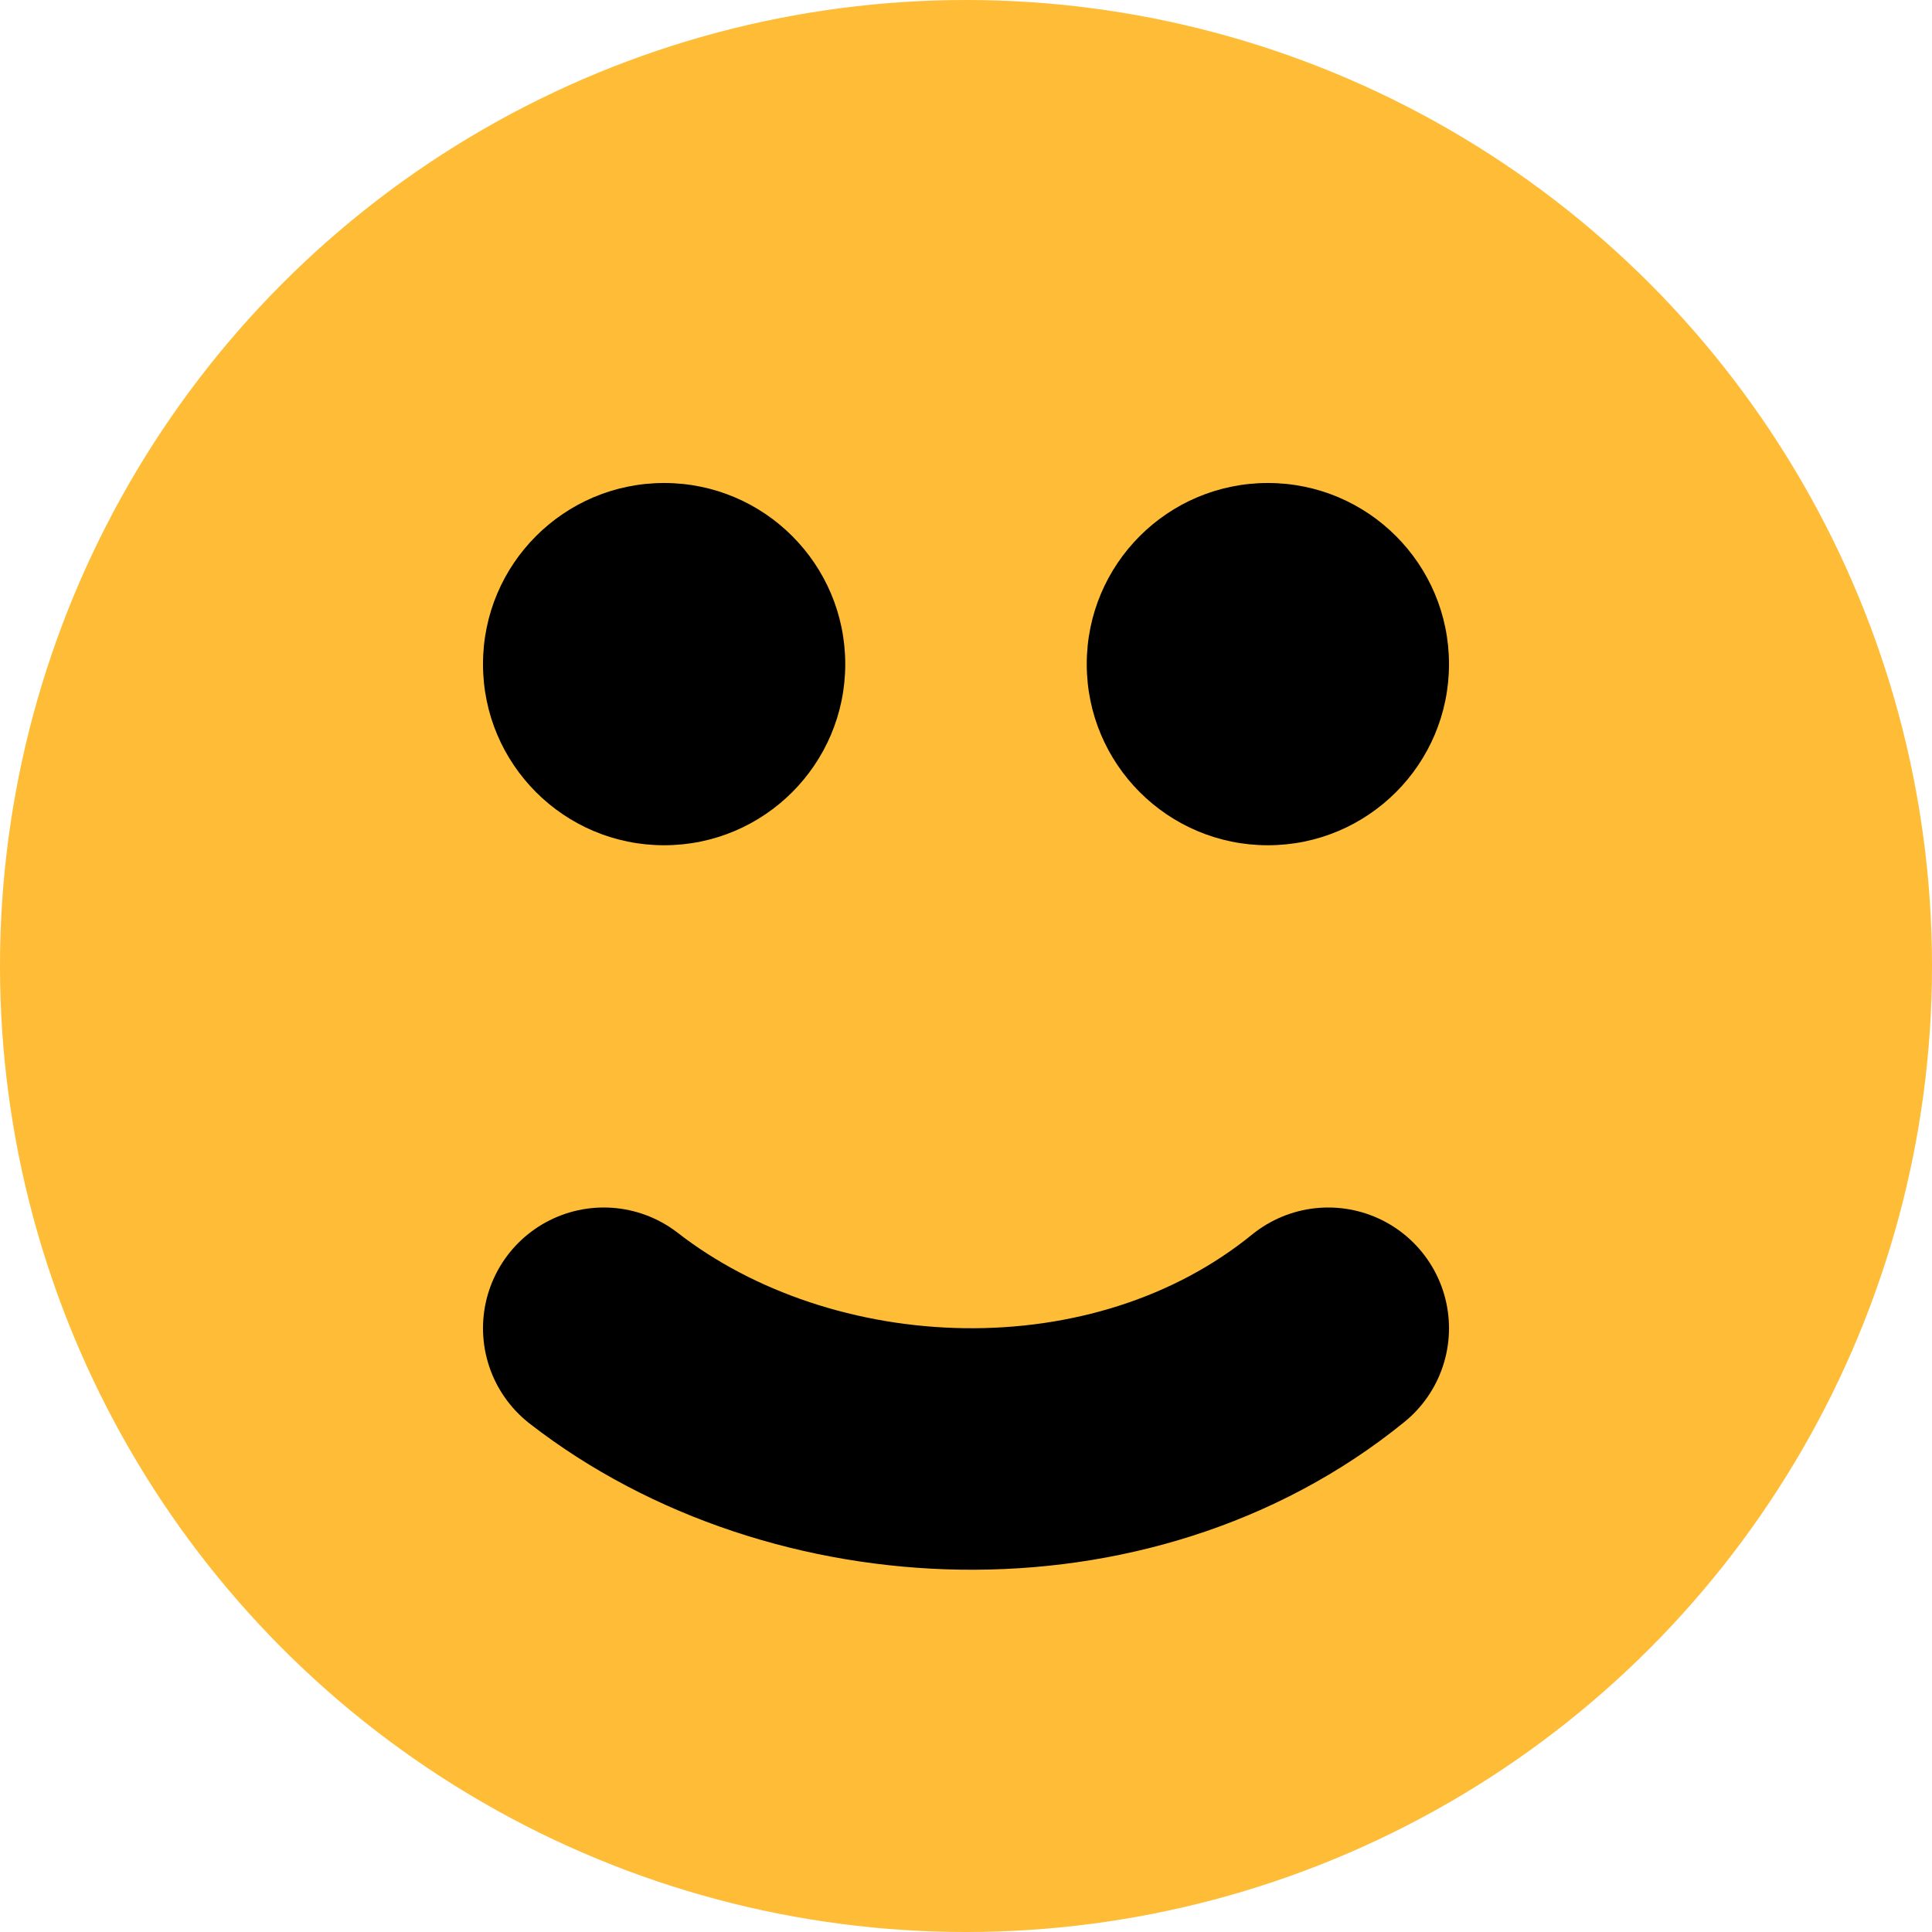 <svg width="16" height="16" viewBox="0 0 16 16" fill="none" xmlns="http://www.w3.org/2000/svg">
<circle cx="8" cy="8" r="8" fill="#FFBC36"/>
<circle cx="5.5" cy="5.5" r="1.5" fill="black"/>
<circle cx="10.5" cy="5.5" r="1.5" fill="black"/>
<path d="M5 11C6.638 12.272 9.287 12.393 11 11" stroke="black" stroke-width="2" stroke-linecap="round"/>
</svg>
